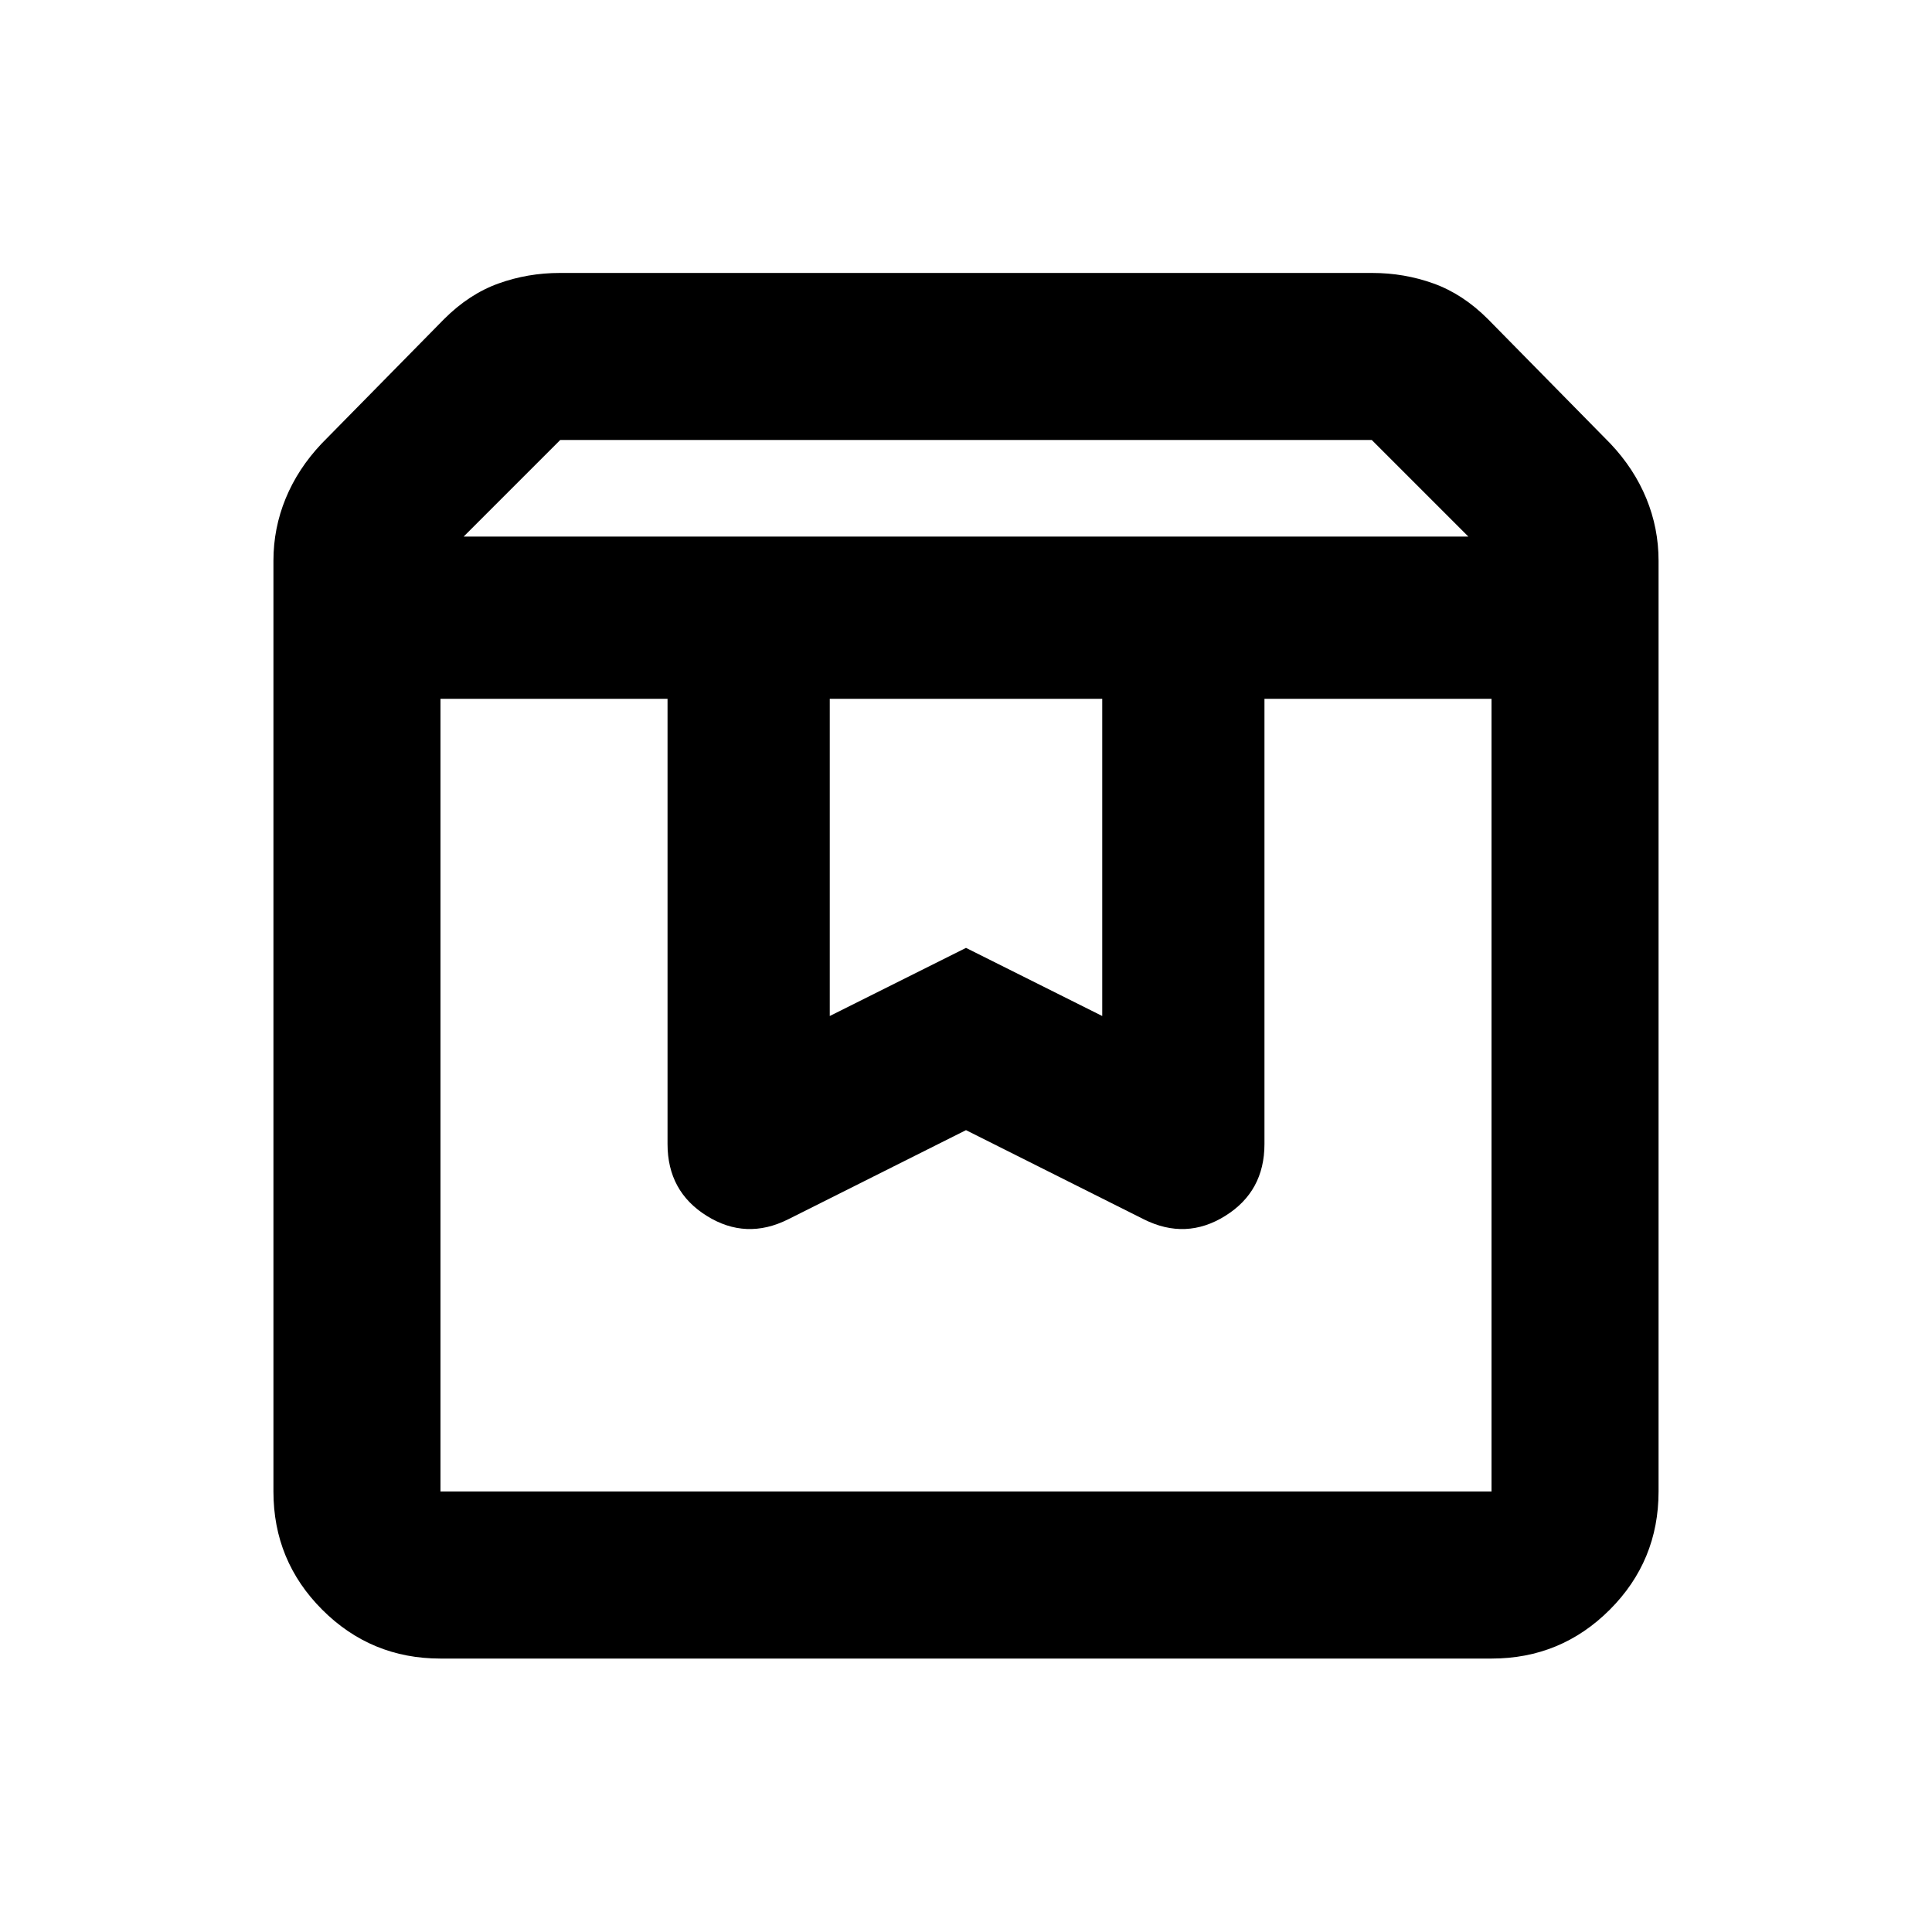<svg xmlns="http://www.w3.org/2000/svg" height="20" viewBox="0 -960 960 960" width="20"><path d="M218.87-612.761v393.891h522.26v-393.891H628.304v221.215q0 23.578-19.51 35.725-19.511 12.147-40.414 1.696L480-398.435l-88.38 44.31q-20.903 10.451-40.414-1.696-19.51-12.147-19.51-35.725v-221.215H218.87Zm0 476.892q-34.483 0-58.742-24.259t-24.259-58.742v-462.521q0-16.152 6.087-30.946 6.087-14.793 17.828-27.218l60.89-61.902q12.435-12.434 27.001-17.674 14.566-5.239 30.456-5.239h403.738q15.89 0 30.456 5.239 14.566 5.24 27.001 17.674l60.89 61.902q11.741 12.425 17.828 27.218 6.087 14.794 6.087 30.946v462.521q0 34.483-24.259 58.742t-58.742 24.259H218.87Zm11.5-557.501h499.26l-48-48H278.37l-48 48Zm181.934 80.609v157.609L480-489l67.696 33.848v-157.609H412.304Zm-193.434 0h522.26-522.26Z"/></svg>